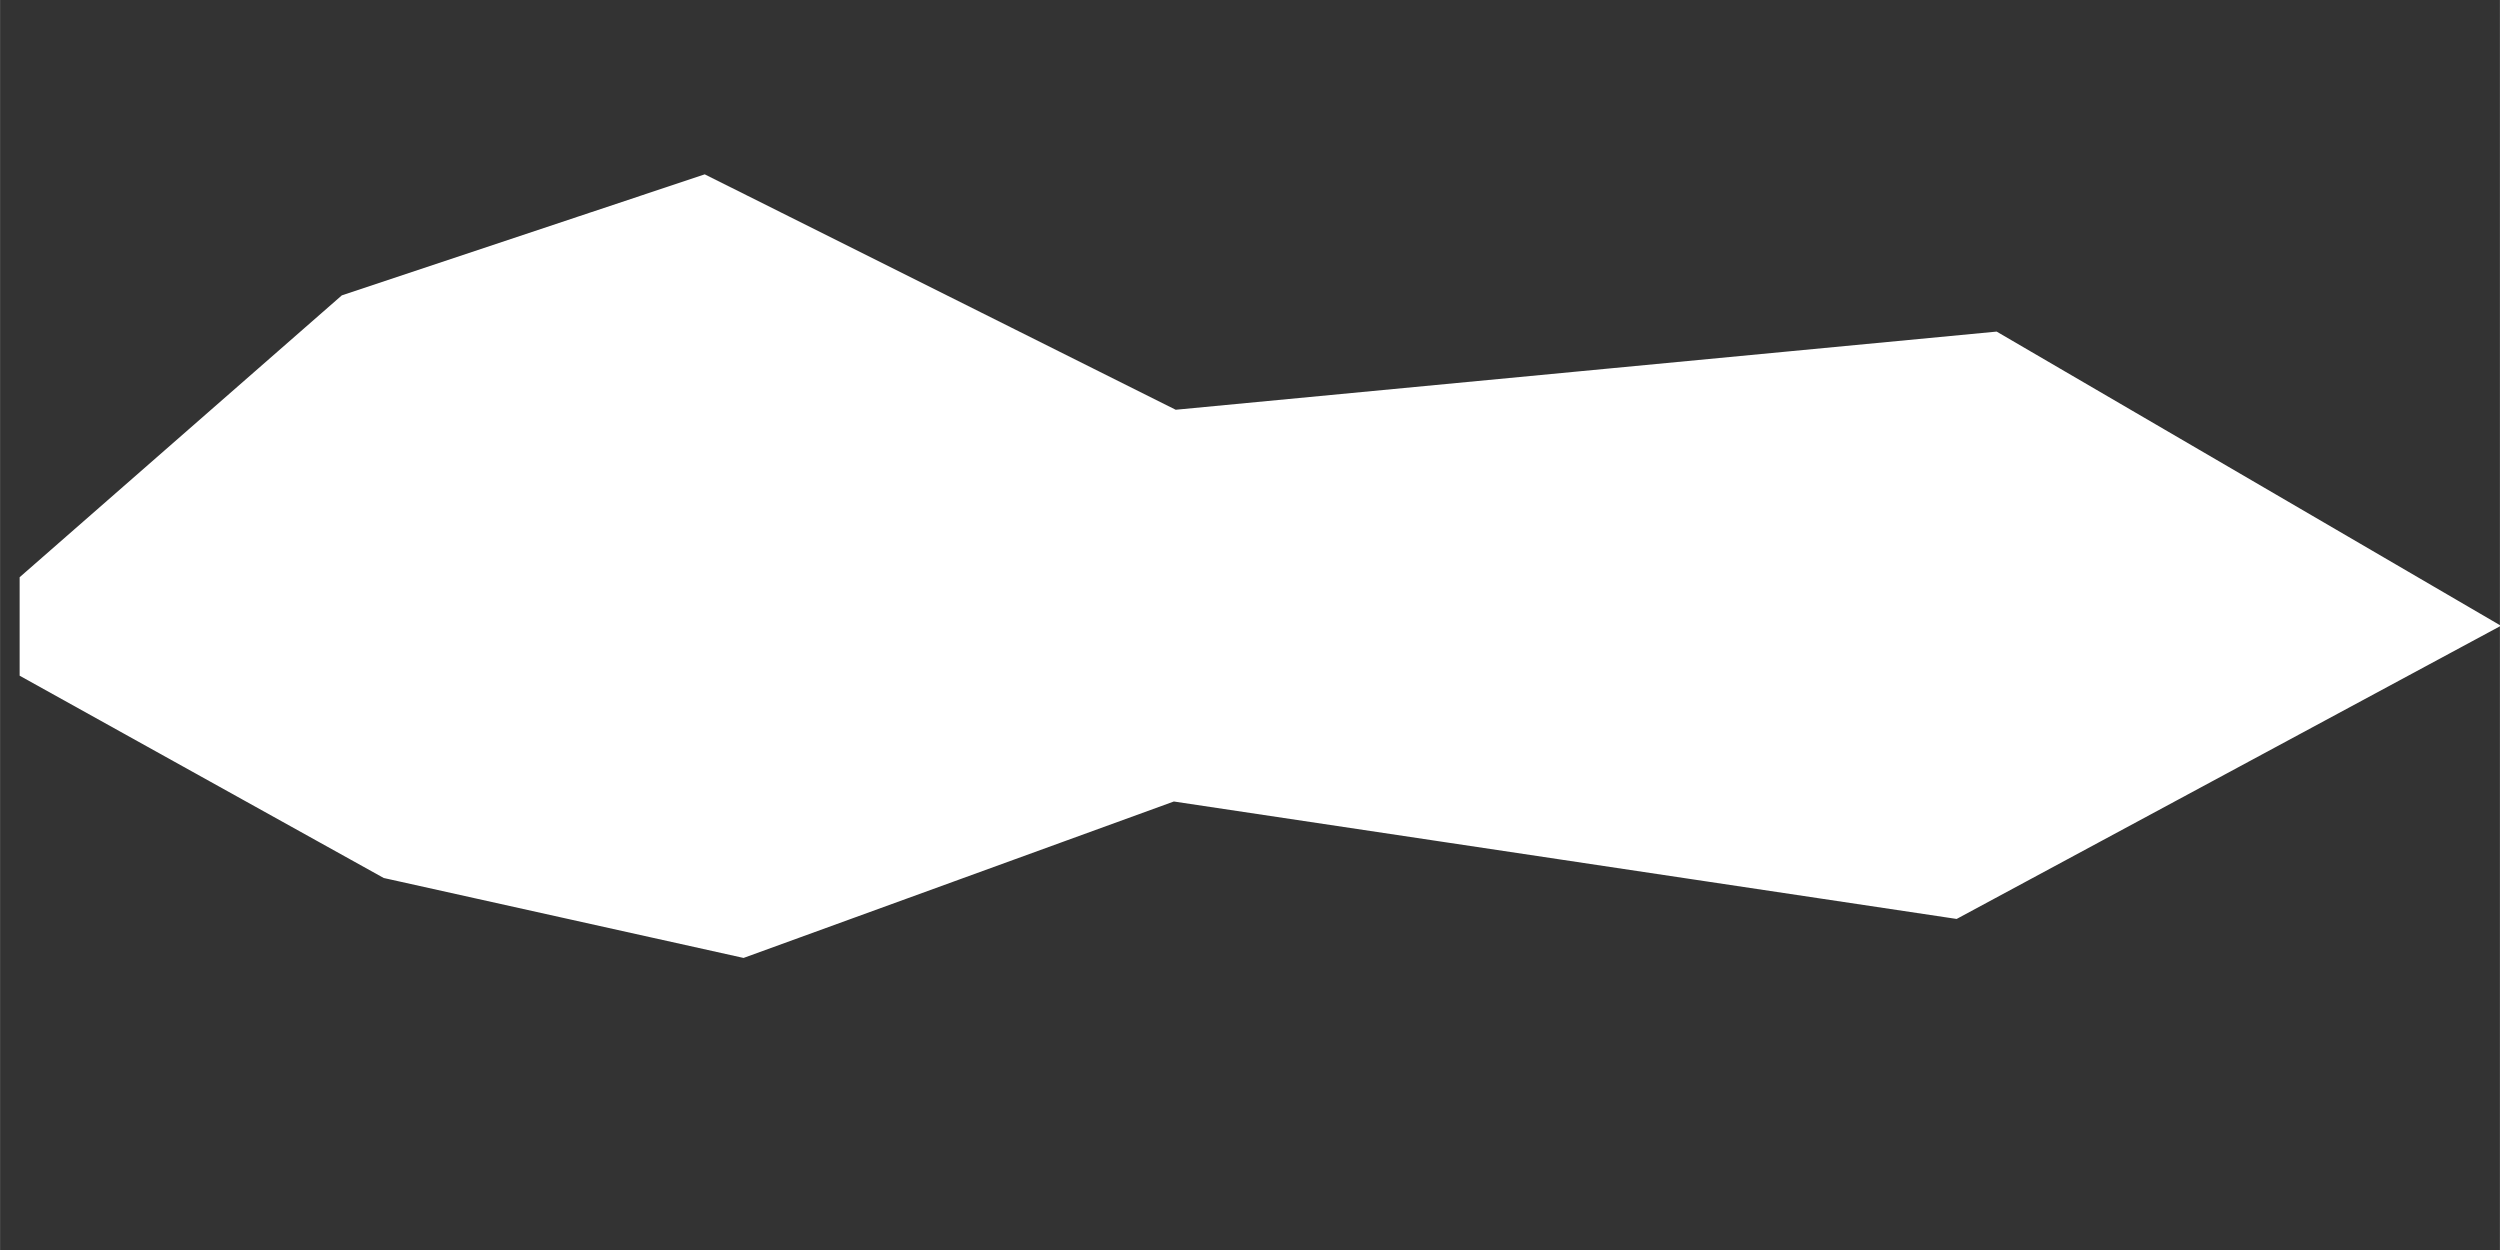 <?xml version="1.0" encoding="UTF-8" standalone="no"?>
<!-- Created with Inkscape (http://www.inkscape.org/) -->

<svg
   xmlns:dc="http://purl.org/dc/elements/1.1/"
   xmlns:cc="http://creativecommons.org/ns#"
   xmlns:rdf="http://www.w3.org/1999/02/22-rdf-syntax-ns#"
   xmlns:svg="http://www.w3.org/2000/svg"
   xmlns="http://www.w3.org/2000/svg"
   xmlns:sodipodi="http://sodipodi.sourceforge.net/DTD/sodipodi-0.dtd"
   xmlns:inkscape="http://www.inkscape.org/namespaces/inkscape"
   width="64"
   height="32"
   viewBox="0 0 16.933 8.467"
   version="1.1"
   id="svg8"
   sodipodi:docname="spike-01.svg"
   inkscape:export-filename="D:\code\old-42-game\android\assets\spike-01.png"
   inkscape:export-xdpi="384.00003"
   inkscape:export-ydpi="384.00003"
   inkscape:version="0.92.1 r15371">
  <rect x="0" y="0" width="16.933" height="8.467" fill="#333333" stroke="none"/>
  <defs
     id="defs2" />
  <sodipodi:namedview
     id="base"
     pagecolor="#ffffff"
     bordercolor="#666666"
     borderopacity="1.0"
     inkscape:pageopacity="0.0"
     inkscape:pageshadow="2"
     inkscape:zoom="15.839192"
     inkscape:cx="30.92777"
     inkscape:cy="18.341985"
     inkscape:document-units="mm"
     inkscape:current-layer="layer1"
     showgrid="true"
     units="px"
     showguides="true"
     inkscape:guide-bbox="true"
     inkscape:window-width="1920"
     inkscape:window-height="1001"
     inkscape:window-x="-9"
     inkscape:window-y="-9"
     inkscape:window-maximized="1">
    <inkscape:grid
       type="xygrid"
       id="grid4485" />
    <sodipodi:guide
       position="16.933,8.467"
       orientation="-0.707,0.707"
       id="guide4487"
       inkscape:locked="false" />
    <sodipodi:guide
       position="16.933,0"
       orientation="0.707,0.707"
       id="guide4489"
       inkscape:locked="false" />
    <sodipodi:guide
       position="16.14,4.233"
       orientation="0,1"
       id="guide4491"
       inkscape:locked="false" />
  </sodipodi:namedview>
  <g
     inkscape:label="Layer 1"
     inkscape:groupmode="layer"
     id="layer1"
     transform="translate(0,-288.533)">
    <path
       style="fill:#ffffff;fill-opacity:1;stroke:#ffffff;stroke-width:0.265px;stroke-linecap:butt;stroke-linejoin:miter;stroke-opacity:1"
       d="m 16.669,292.767 -3.175,-1.852 -5.556,0.529 -3.175,-1.587 -2.381,0.794 -2.117,1.852 v 0.529 l 2.381,1.323 2.381,0.529 2.91,-1.058 5.292,0.794 z"
       id="path5058"
       inkscape:connector-curvature="0"
       sodipodi:nodetypes="cccccccccccc" />
  </g>
</svg>
